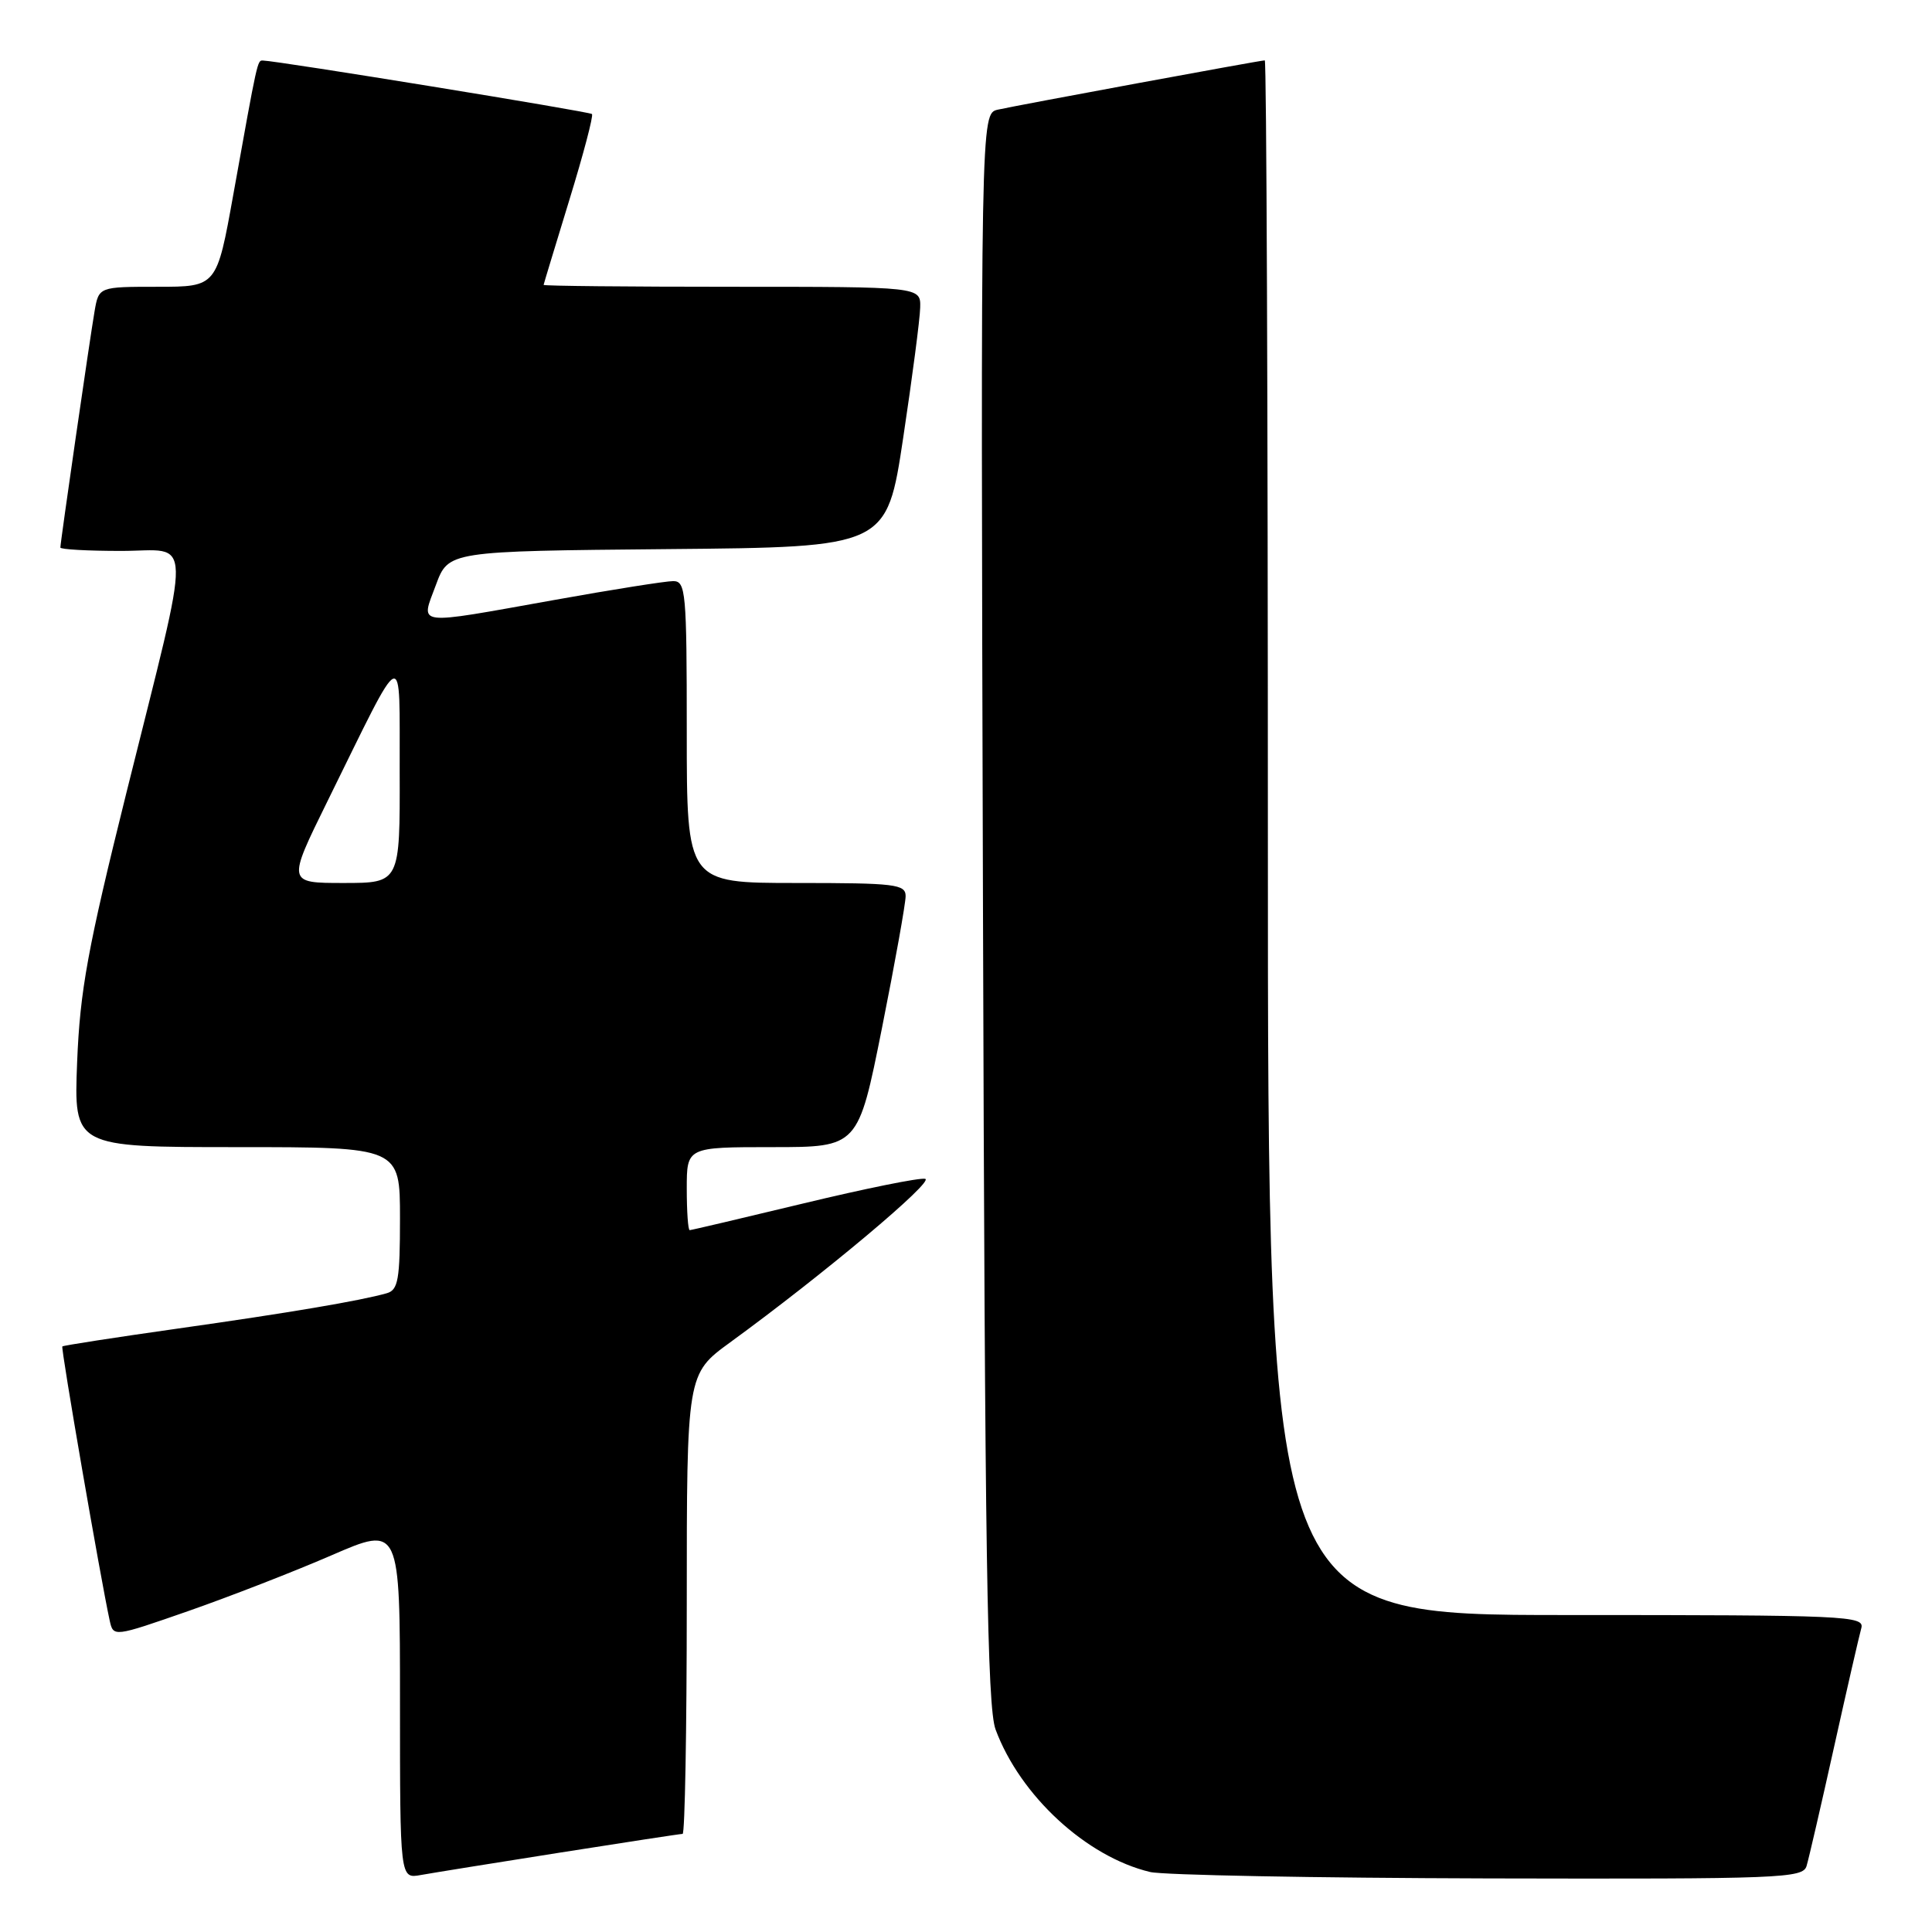 <?xml version="1.0" encoding="UTF-8" standalone="no"?>
<!DOCTYPE svg PUBLIC "-//W3C//DTD SVG 1.1//EN" "http://www.w3.org/Graphics/SVG/1.1/DTD/svg11.dtd" >
<svg xmlns="http://www.w3.org/2000/svg" xmlns:xlink="http://www.w3.org/1999/xlink" version="1.1" viewBox="0 0 256 256">
 <g >
 <path fill="currentColor"
d=" M 74.20 245.48 C 82.83 244.12 90.14 243.00 90.45 243.00 C 90.75 243.00 91.00 229.29 91.00 212.53 C 91.00 182.06 91.00 182.06 96.75 177.87 C 109.11 168.87 123.87 156.48 122.59 156.20 C 121.84 156.03 114.60 157.50 106.50 159.45 C 98.40 161.40 91.60 163.00 91.39 163.00 C 91.17 163.00 91.00 160.53 91.00 157.50 C 91.00 152.00 91.00 152.00 102.36 152.00 C 113.71 152.00 113.71 152.00 116.86 136.25 C 118.59 127.59 120.00 119.71 120.00 118.75 C 120.00 117.16 118.64 117.00 105.50 117.00 C 91.00 117.00 91.00 117.00 91.00 97.00 C 91.00 78.40 90.87 77.00 89.20 77.00 C 88.21 77.00 81.12 78.12 73.45 79.50 C 54.64 82.86 55.73 83.00 57.76 77.51 C 59.42 73.03 59.42 73.03 88.46 72.76 C 117.50 72.50 117.50 72.50 119.68 58.00 C 120.88 50.02 121.90 42.26 121.93 40.75 C 122.00 38.00 122.00 38.00 97.00 38.00 C 83.25 38.00 72.02 37.89 72.03 37.75 C 72.05 37.61 73.59 32.55 75.44 26.50 C 77.30 20.45 78.65 15.33 78.44 15.11 C 78.12 14.79 36.79 8.06 34.83 8.02 C 34.10 8.00 34.14 7.82 30.92 25.75 C 28.72 38.00 28.72 38.00 20.91 38.00 C 13.09 38.00 13.09 38.00 12.53 41.25 C 11.91 44.84 8.00 71.85 8.00 72.55 C 8.00 72.80 11.62 73.00 16.05 73.00 C 25.64 73.00 25.56 69.61 16.76 105.00 C 11.61 125.71 10.60 131.24 10.22 140.75 C 9.78 152.00 9.78 152.00 31.39 152.00 C 53.00 152.00 53.00 152.00 53.00 161.43 C 53.00 169.56 52.76 170.93 51.25 171.36 C 47.78 172.35 38.23 173.97 23.50 176.05 C 15.25 177.22 8.39 178.28 8.26 178.41 C 8.04 178.62 13.34 209.26 14.53 214.71 C 15.02 216.93 15.02 216.93 24.93 213.48 C 30.37 211.58 38.92 208.26 43.92 206.09 C 53.00 202.15 53.00 202.15 53.00 225.55 C 53.00 248.95 53.00 248.95 55.75 248.45 C 57.26 248.18 65.56 246.84 74.20 245.48 Z  M 239.38 247.25 C 239.67 246.29 241.31 239.20 243.02 231.50 C 244.73 223.80 246.36 216.71 246.63 215.75 C 247.10 214.10 244.77 214.00 207.57 214.00 C 168.00 214.00 168.00 214.00 168.00 111.00 C 168.00 54.35 167.82 8.00 167.59 8.00 C 166.98 8.00 134.85 13.94 132.22 14.53 C 129.94 15.05 129.94 15.05 130.25 120.28 C 130.50 206.13 130.81 226.18 131.92 229.17 C 135.18 237.95 143.96 246.04 152.40 248.05 C 154.10 248.46 174.26 248.84 197.18 248.90 C 236.07 248.99 238.90 248.88 239.38 247.25 Z  M 43.35 106.25 C 53.83 84.99 52.91 85.37 52.96 102.25 C 53.00 117.00 53.00 117.00 45.53 117.00 C 38.06 117.00 38.06 117.00 43.35 106.25 Z "/>
</g>
</svg>